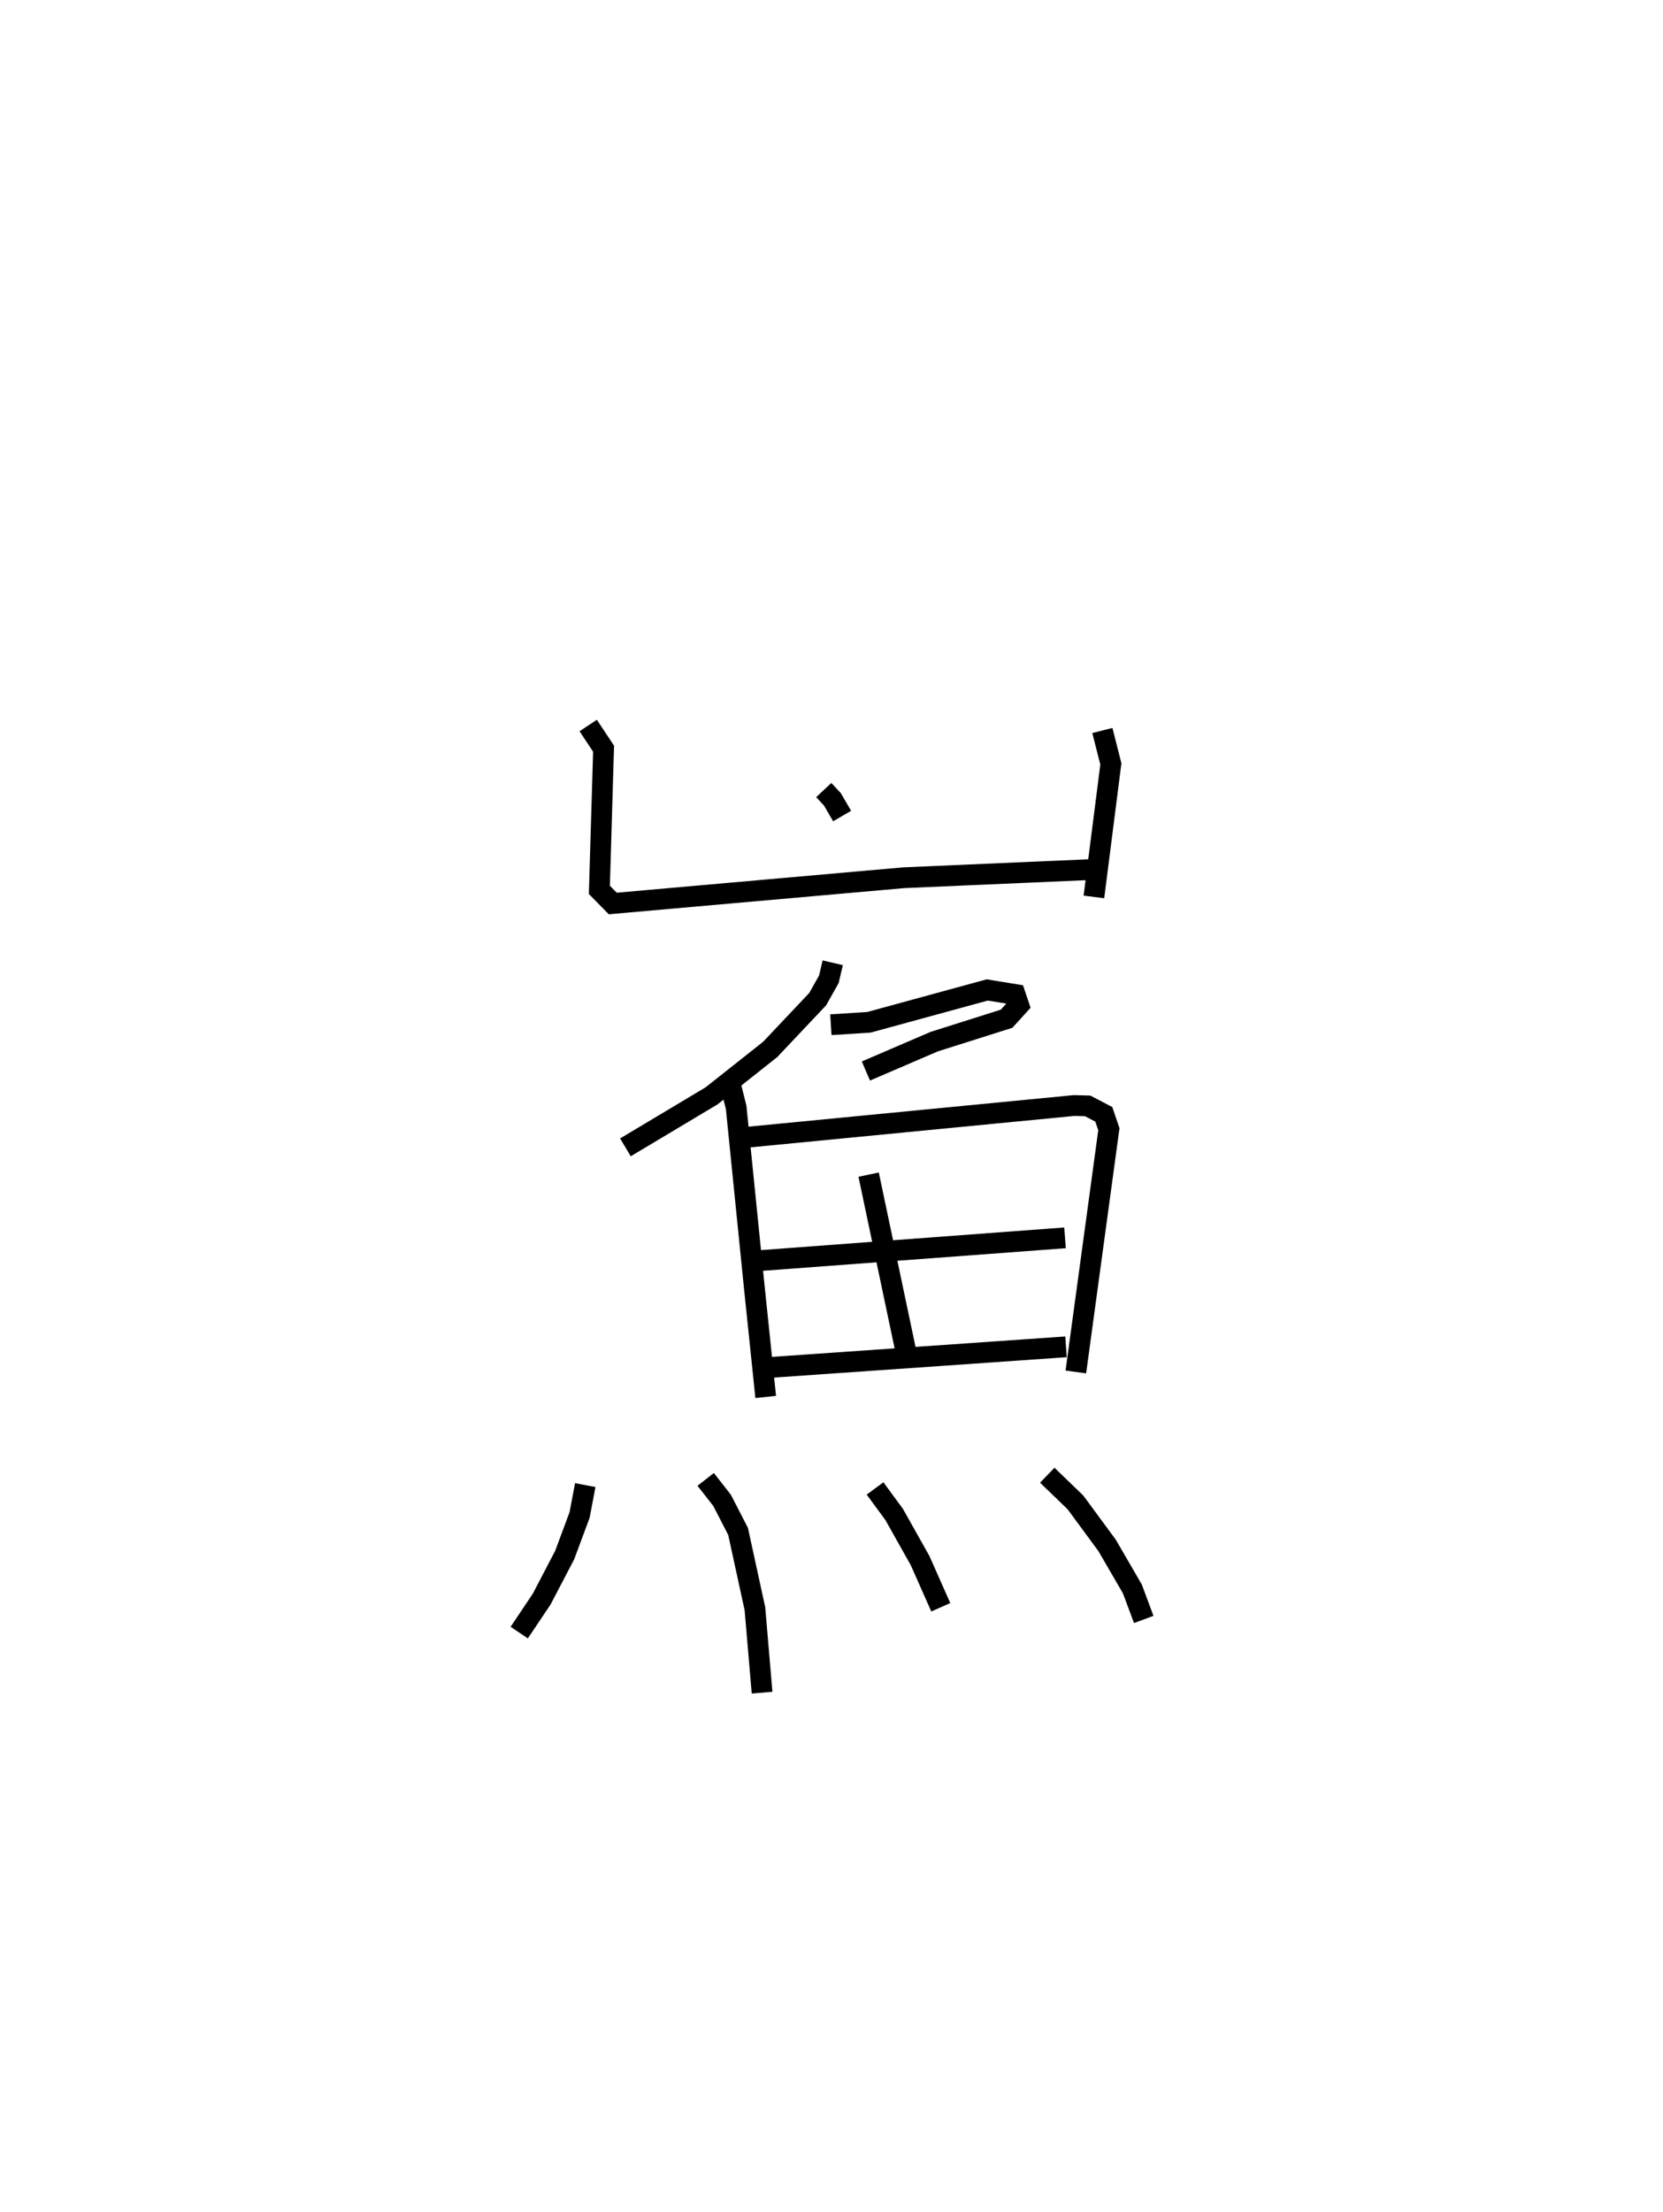 <?xml version="1.0" encoding="utf-8" ?>
<svg baseProfile="full" height="106.463" version="1.1" width="80.068" xmlns="http://www.w3.org/2000/svg" xmlns:ev="http://www.w3.org/2001/xml-events" xmlns:xlink="http://www.w3.org/1999/xlink"><defs /><rect fill="white" height="106.463" width="80.068" x="0" y="0" /><path d="M25.062,25 m0.0,0.0 m14.599,13.024 l0.415,0.444 0.469,0.806 m-12.225,-4.357 l0.74,1.116 -0.202,6.793 l0.645,0.657 14.009,-1.24 l9.342,-0.407 m0.221,-6.679 l0.409,1.608 -0.816,6.402 m-12.575,3.169 l-0.185,0.792 -0.538,0.957 l-2.289,2.422 -2.821,2.233 l-4.148,2.48 m9.891,-5.903 l1.831,-0.116 5.699,-1.557 l1.343,0.219 0.175,0.519 l-0.586,0.646 -3.49,1.105 l-3.285,1.412 m-6.593,0.366 l0.346,1.384 0.859,8.508 l0.564,5.429 m-1.219,-12.468 l16.069,-1.558 0.651,0.018 l0.777,0.405 0.244,0.718 l-1.59,11.682 m-9.976,-9.497 l1.815,8.617 m-7.912,-4.415 l15.552,-1.16 m-14.625,6.267 l14.673,-1.022 m-23.147,6.655 l-0.272,1.435 -0.72,1.934 l-1.106,2.117 -1.081,1.613 m8.977,-7.374 l0.791,1.012 0.769,1.493 l0.811,3.721 0.344,4.039 m5.44,-9.829 l0.922,1.255 1.249,2.224 l0.993,2.24 m5.127,-6.356 l1.359,1.311 1.521,2.067 l1.217,2.094 0.548,1.47 " fill="none" stroke="black" stroke-width="1" /></svg>